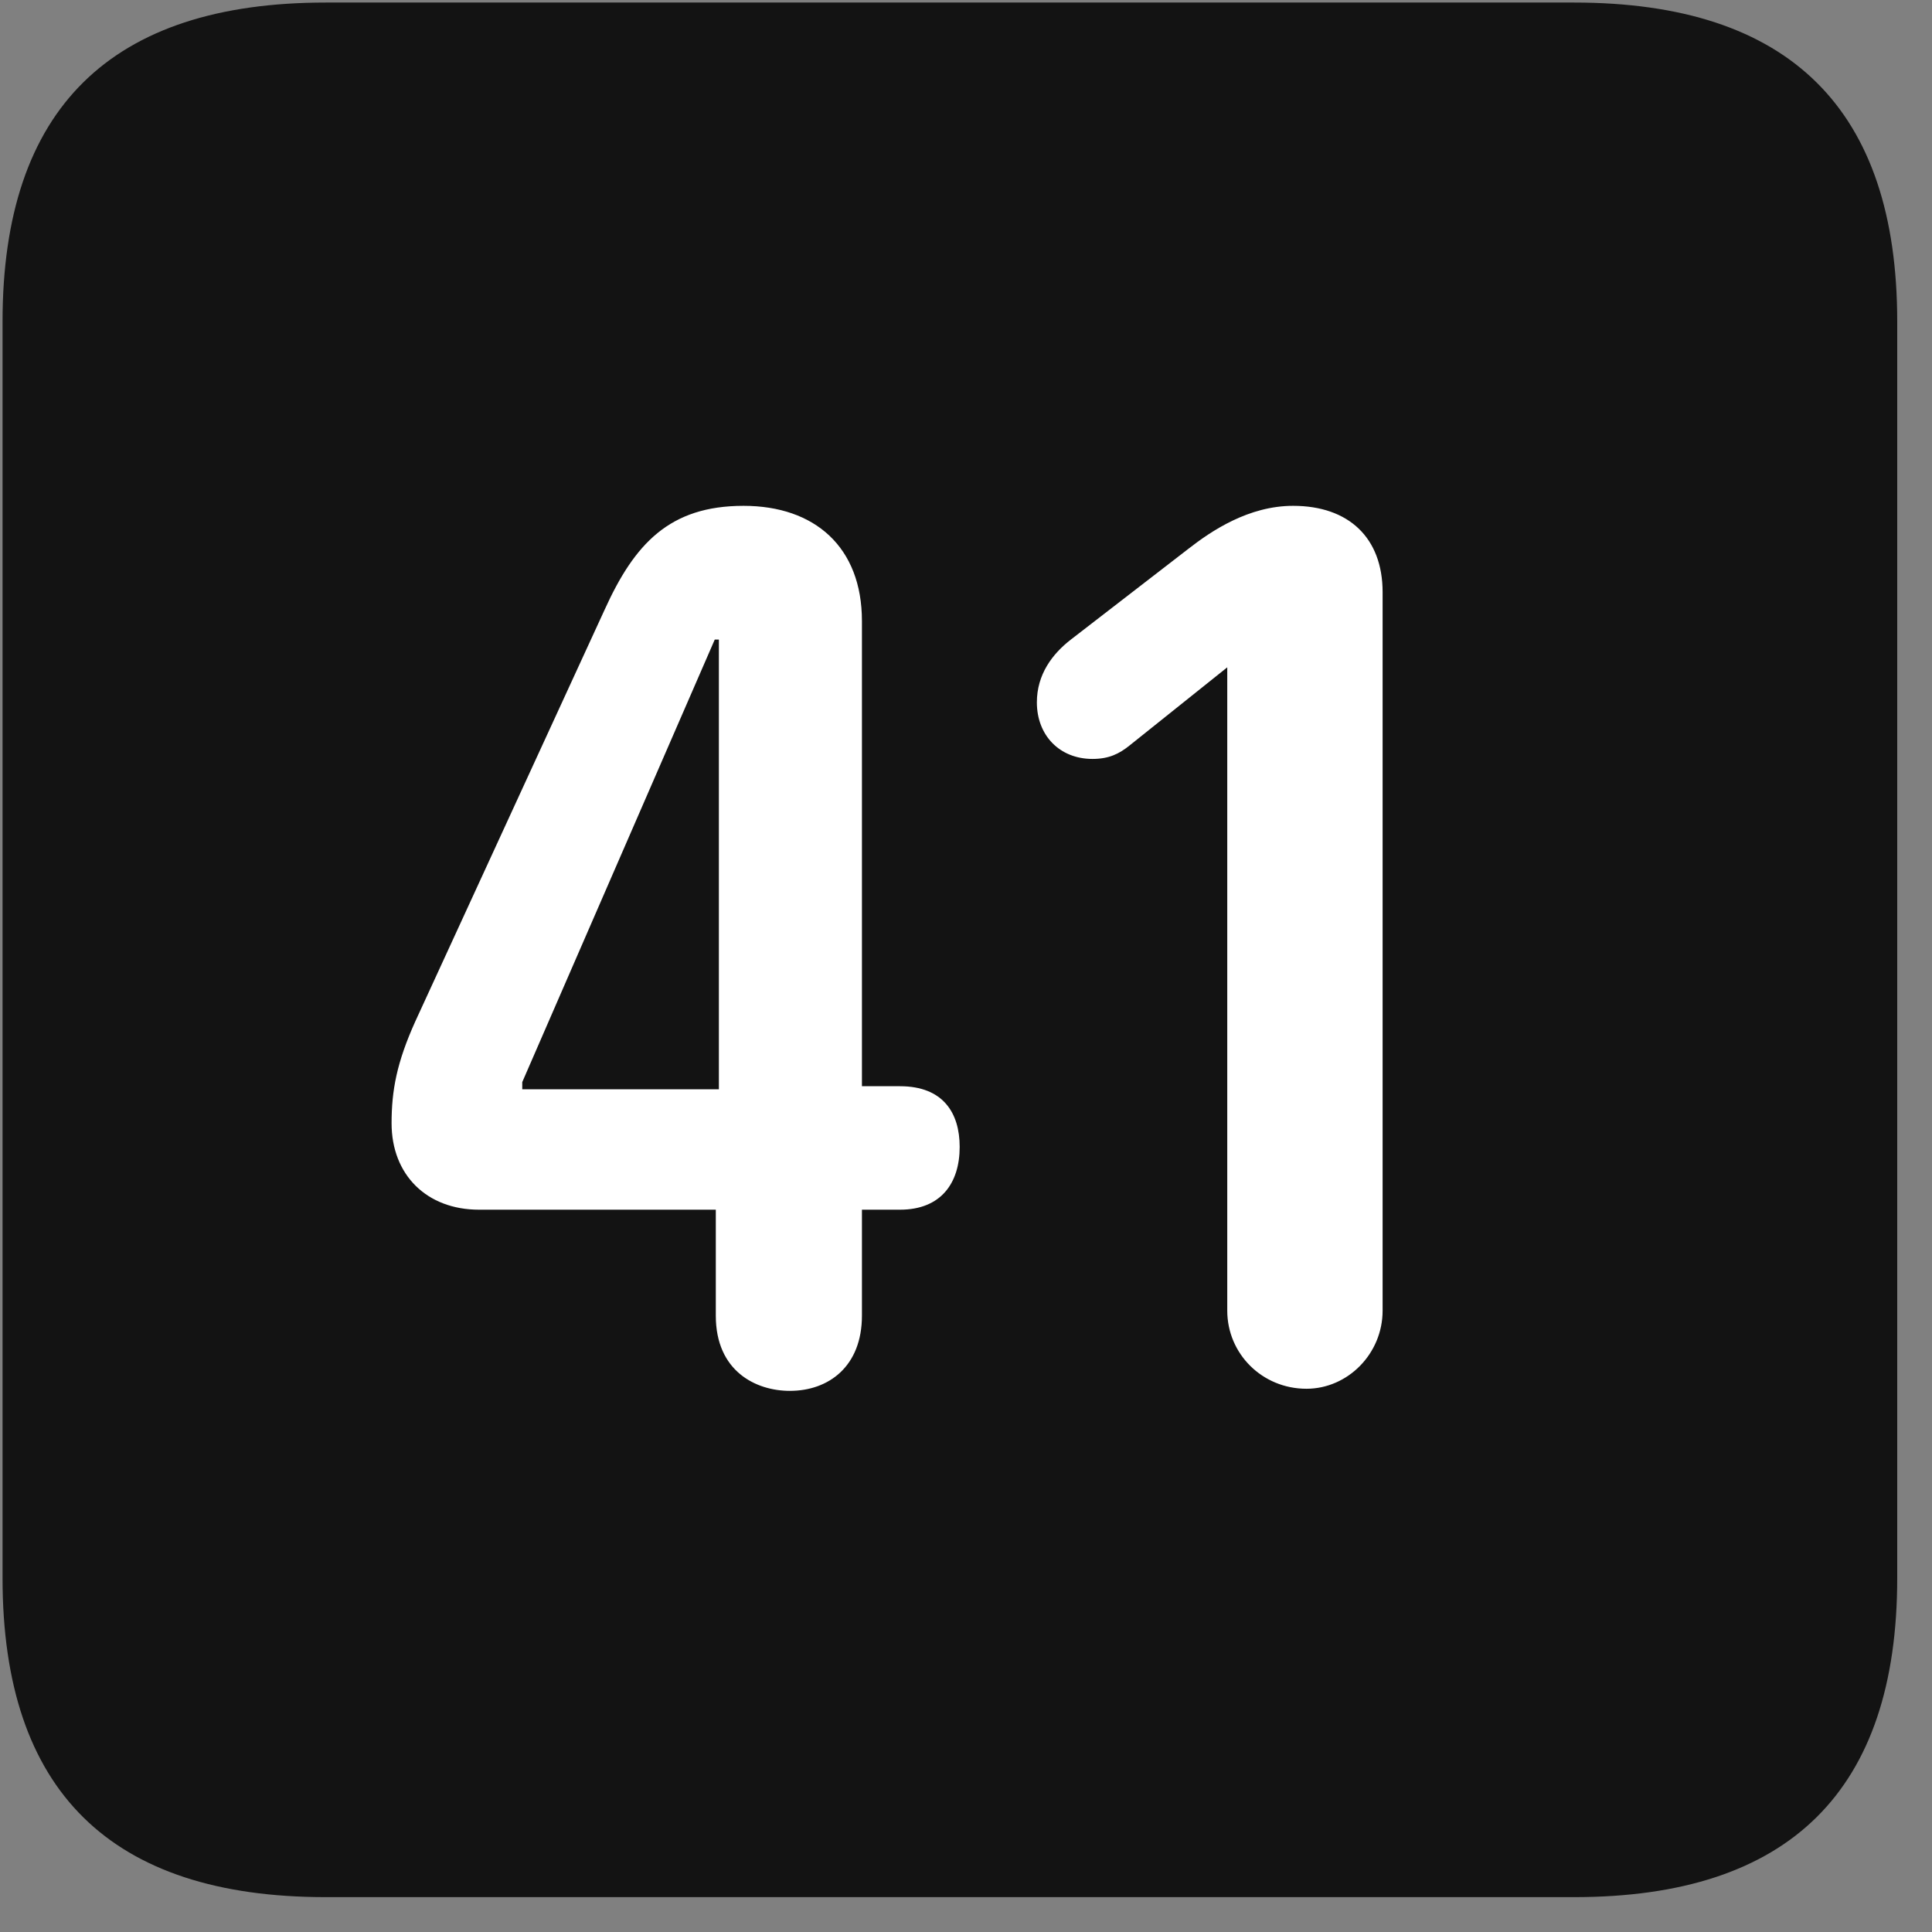 <svg width="22" height="22" viewBox="0 0 22 22" fill="none" xmlns="http://www.w3.org/2000/svg">
<rect x="0" y="0" width="22" height="22" fill="#808080" stroke="none"/>
<g clip-path="url(#clip0_2207_27401)">
<path d="M3.709 21.603H17.924C20.385 21.603 21.604 20.384 21.604 17.97V3.662C21.604 1.248 20.385 0.029 17.924 0.029H3.709C1.26 0.029 0.029 1.236 0.029 3.662V17.97C0.029 20.396 1.26 21.603 3.709 21.603Z" fill="black" fill-opacity="0.85"/>
<path d="M8.994 15.838C8.608 15.838 8.151 15.615 8.151 14.982V13.775H5.455C4.858 13.775 4.459 13.377 4.459 12.791C4.459 12.416 4.518 12.099 4.729 11.631L6.885 6.943C7.225 6.193 7.623 5.76 8.467 5.76C9.276 5.76 9.815 6.228 9.815 7.072V12.369H10.248C10.74 12.369 10.928 12.674 10.928 13.06C10.928 13.47 10.717 13.775 10.248 13.775H9.815V14.982C9.815 15.556 9.44 15.838 8.994 15.838ZM8.186 12.404V7.283H8.139L5.947 12.322V12.404H8.186ZM14.877 15.814C14.373 15.814 13.975 15.416 13.975 14.924V7.599L12.861 8.49C12.744 8.584 12.627 8.642 12.44 8.642C12.065 8.642 11.807 8.373 11.807 7.998C11.807 7.681 11.982 7.447 12.194 7.283L13.529 6.252C13.799 6.041 14.221 5.76 14.725 5.76C15.357 5.76 15.744 6.123 15.744 6.744V14.924C15.744 15.416 15.346 15.814 14.877 15.814Z" fill="white"/>
</g>
<defs>
<clipPath id="clip0_2207_27401">
<rect width="21.574" height="21.598" fill="white" transform="translate(0.029 0.006)"/>
</clipPath>
</defs>
</svg>

